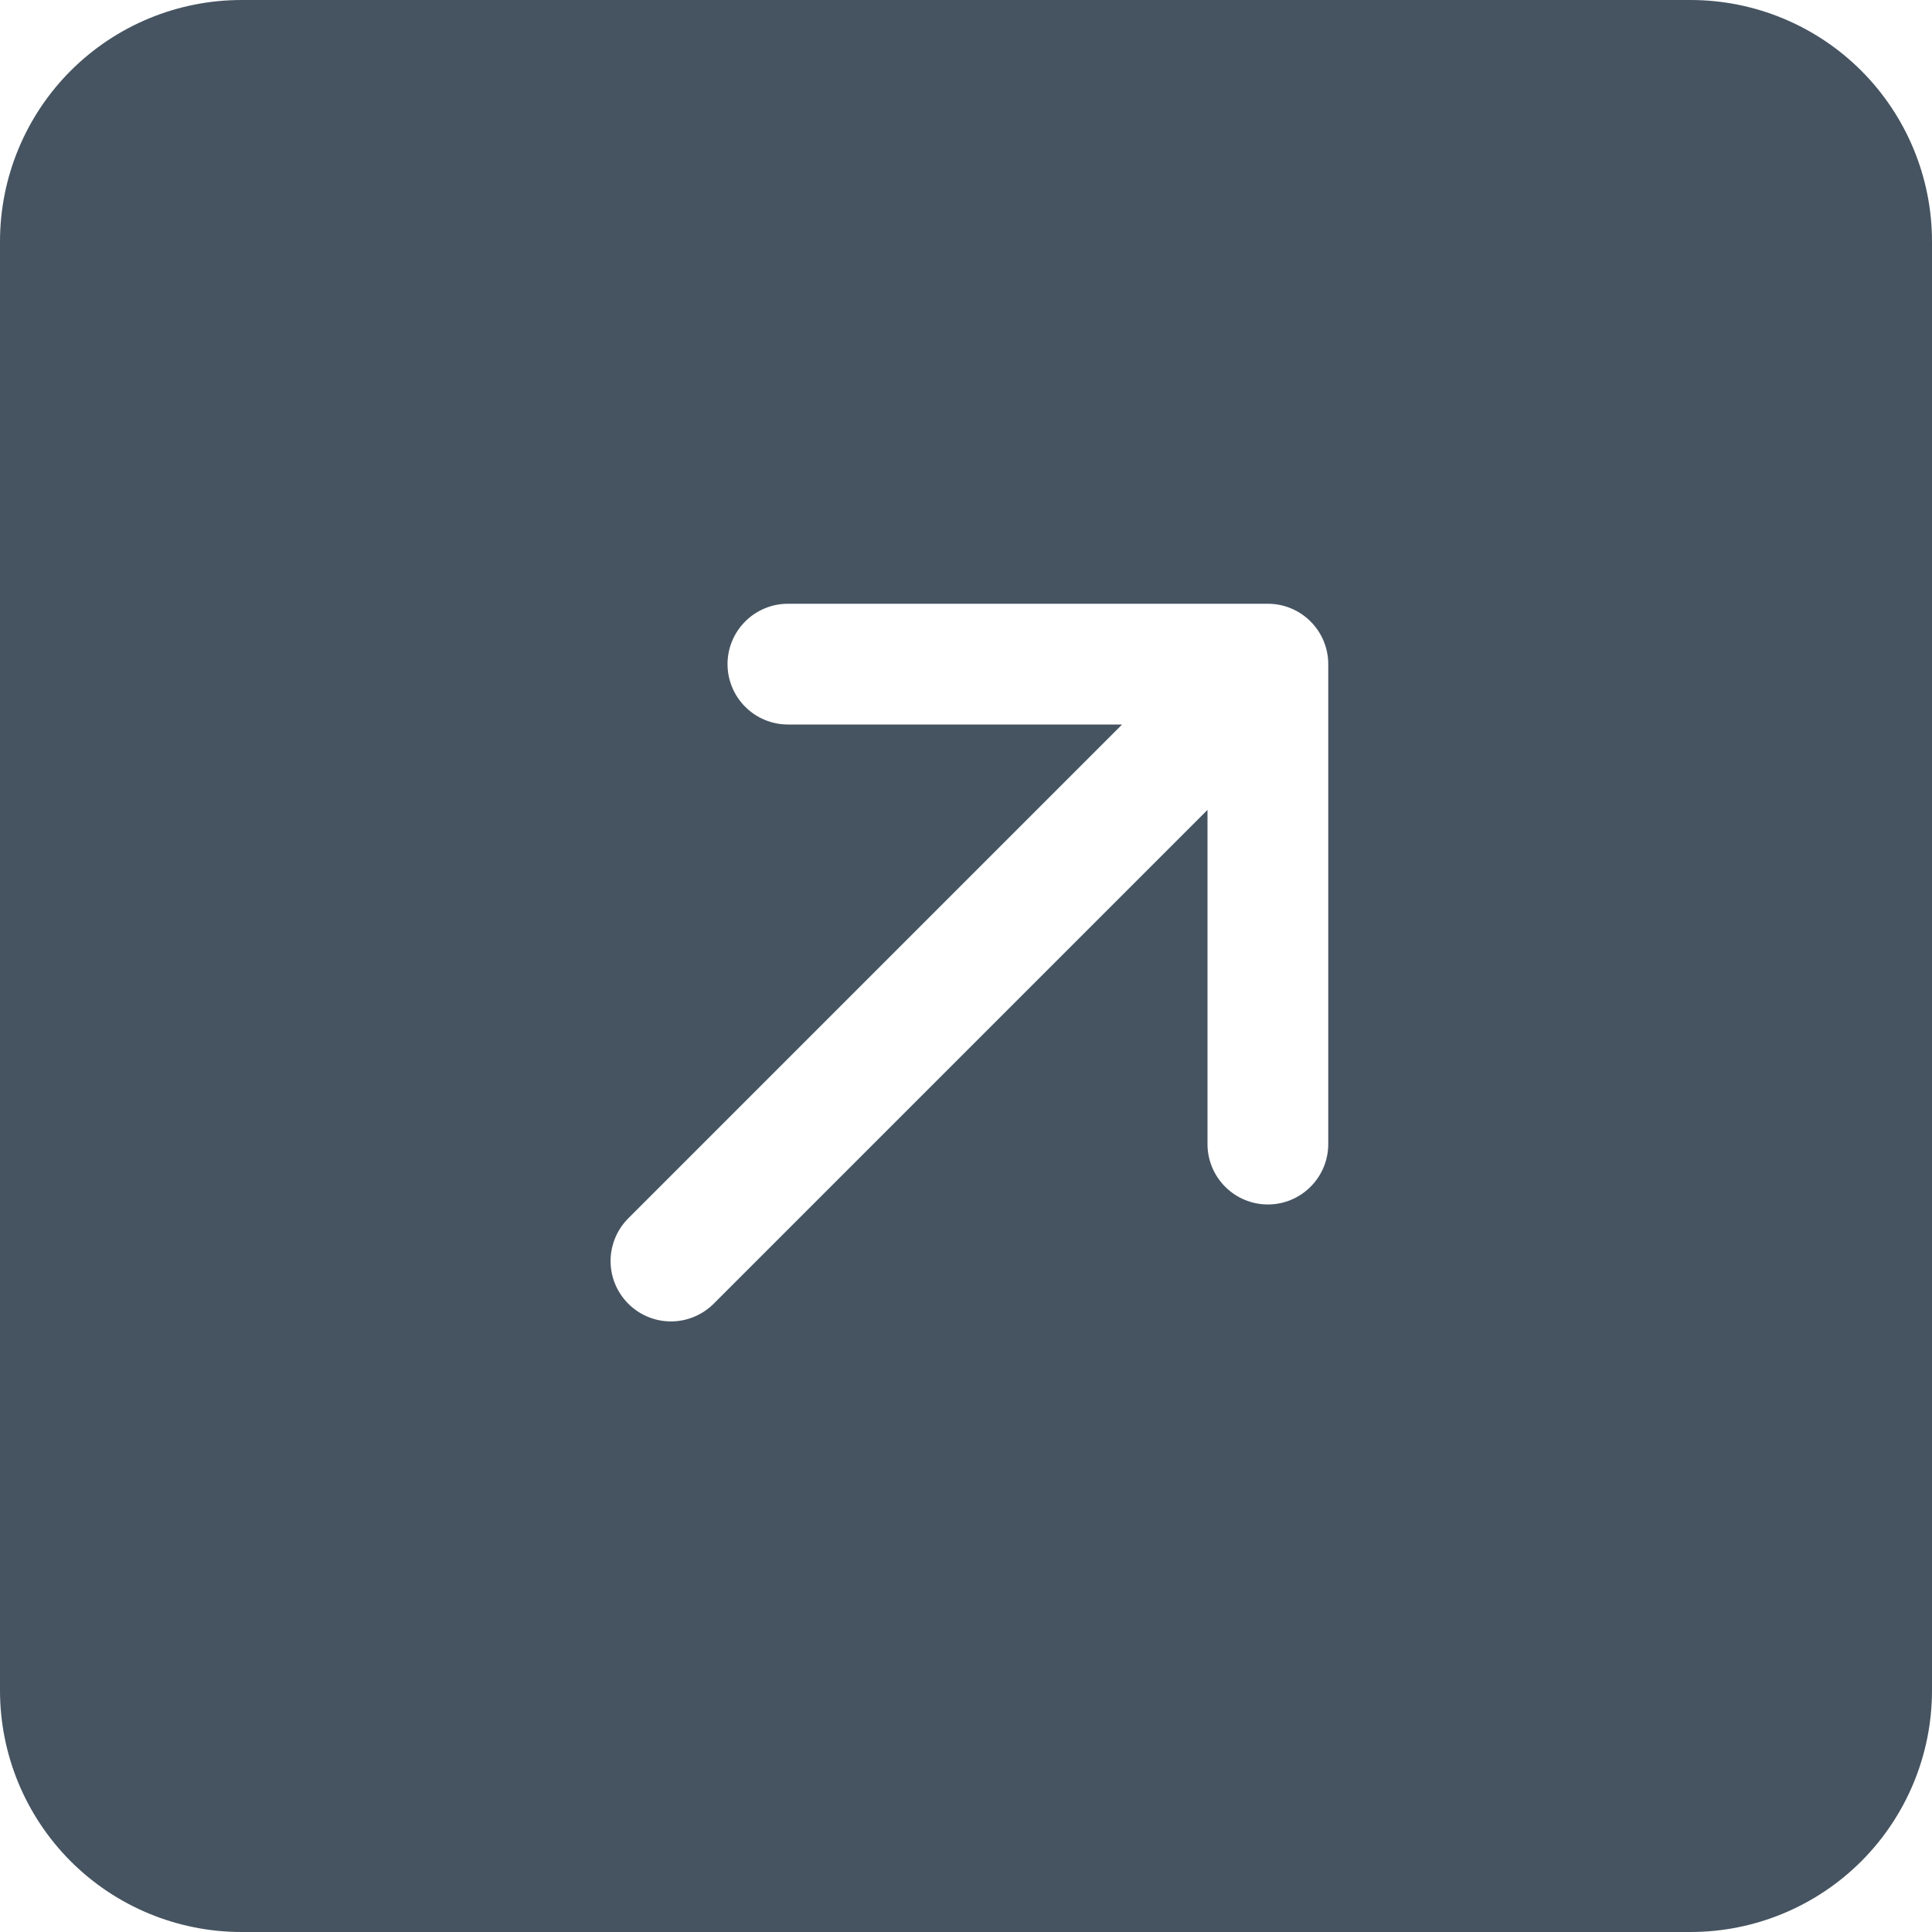 <svg width="30" height="30" viewBox="0 0 30 30" fill="none" xmlns="http://www.w3.org/2000/svg">
<path d="M26.25 0C27.245 0 28.198 0.395 28.902 1.098C29.605 1.802 30 2.755 30 3.75V26.25C30 27.245 29.605 28.198 28.902 28.902C28.198 29.605 27.245 30 26.25 30H3.75C2.755 30 1.802 29.605 1.098 28.902C0.395 28.198 0 27.245 0 26.25V3.75C0 2.755 0.395 1.802 1.098 1.098C1.802 0.395 2.755 0 3.75 0L26.25 0ZM11.07 20.256L18.75 12.576V17.766C18.75 18.014 18.849 18.253 19.025 18.428C19.2 18.604 19.439 18.703 19.688 18.703C19.936 18.703 20.175 18.604 20.35 18.428C20.526 18.253 20.625 18.014 20.625 17.766V10.312C20.625 10.064 20.526 9.825 20.35 9.65C20.175 9.474 19.936 9.375 19.688 9.375H12.234C11.986 9.375 11.747 9.474 11.572 9.65C11.396 9.825 11.297 10.064 11.297 10.312C11.297 10.561 11.396 10.8 11.572 10.975C11.747 11.151 11.986 11.25 12.234 11.25H17.424L9.744 18.93C9.574 19.107 9.479 19.344 9.481 19.589C9.483 19.835 9.582 20.07 9.756 20.244C9.93 20.418 10.165 20.517 10.411 20.519C10.656 20.521 10.893 20.426 11.07 20.256Z" fill="#465461"/>
</svg>

